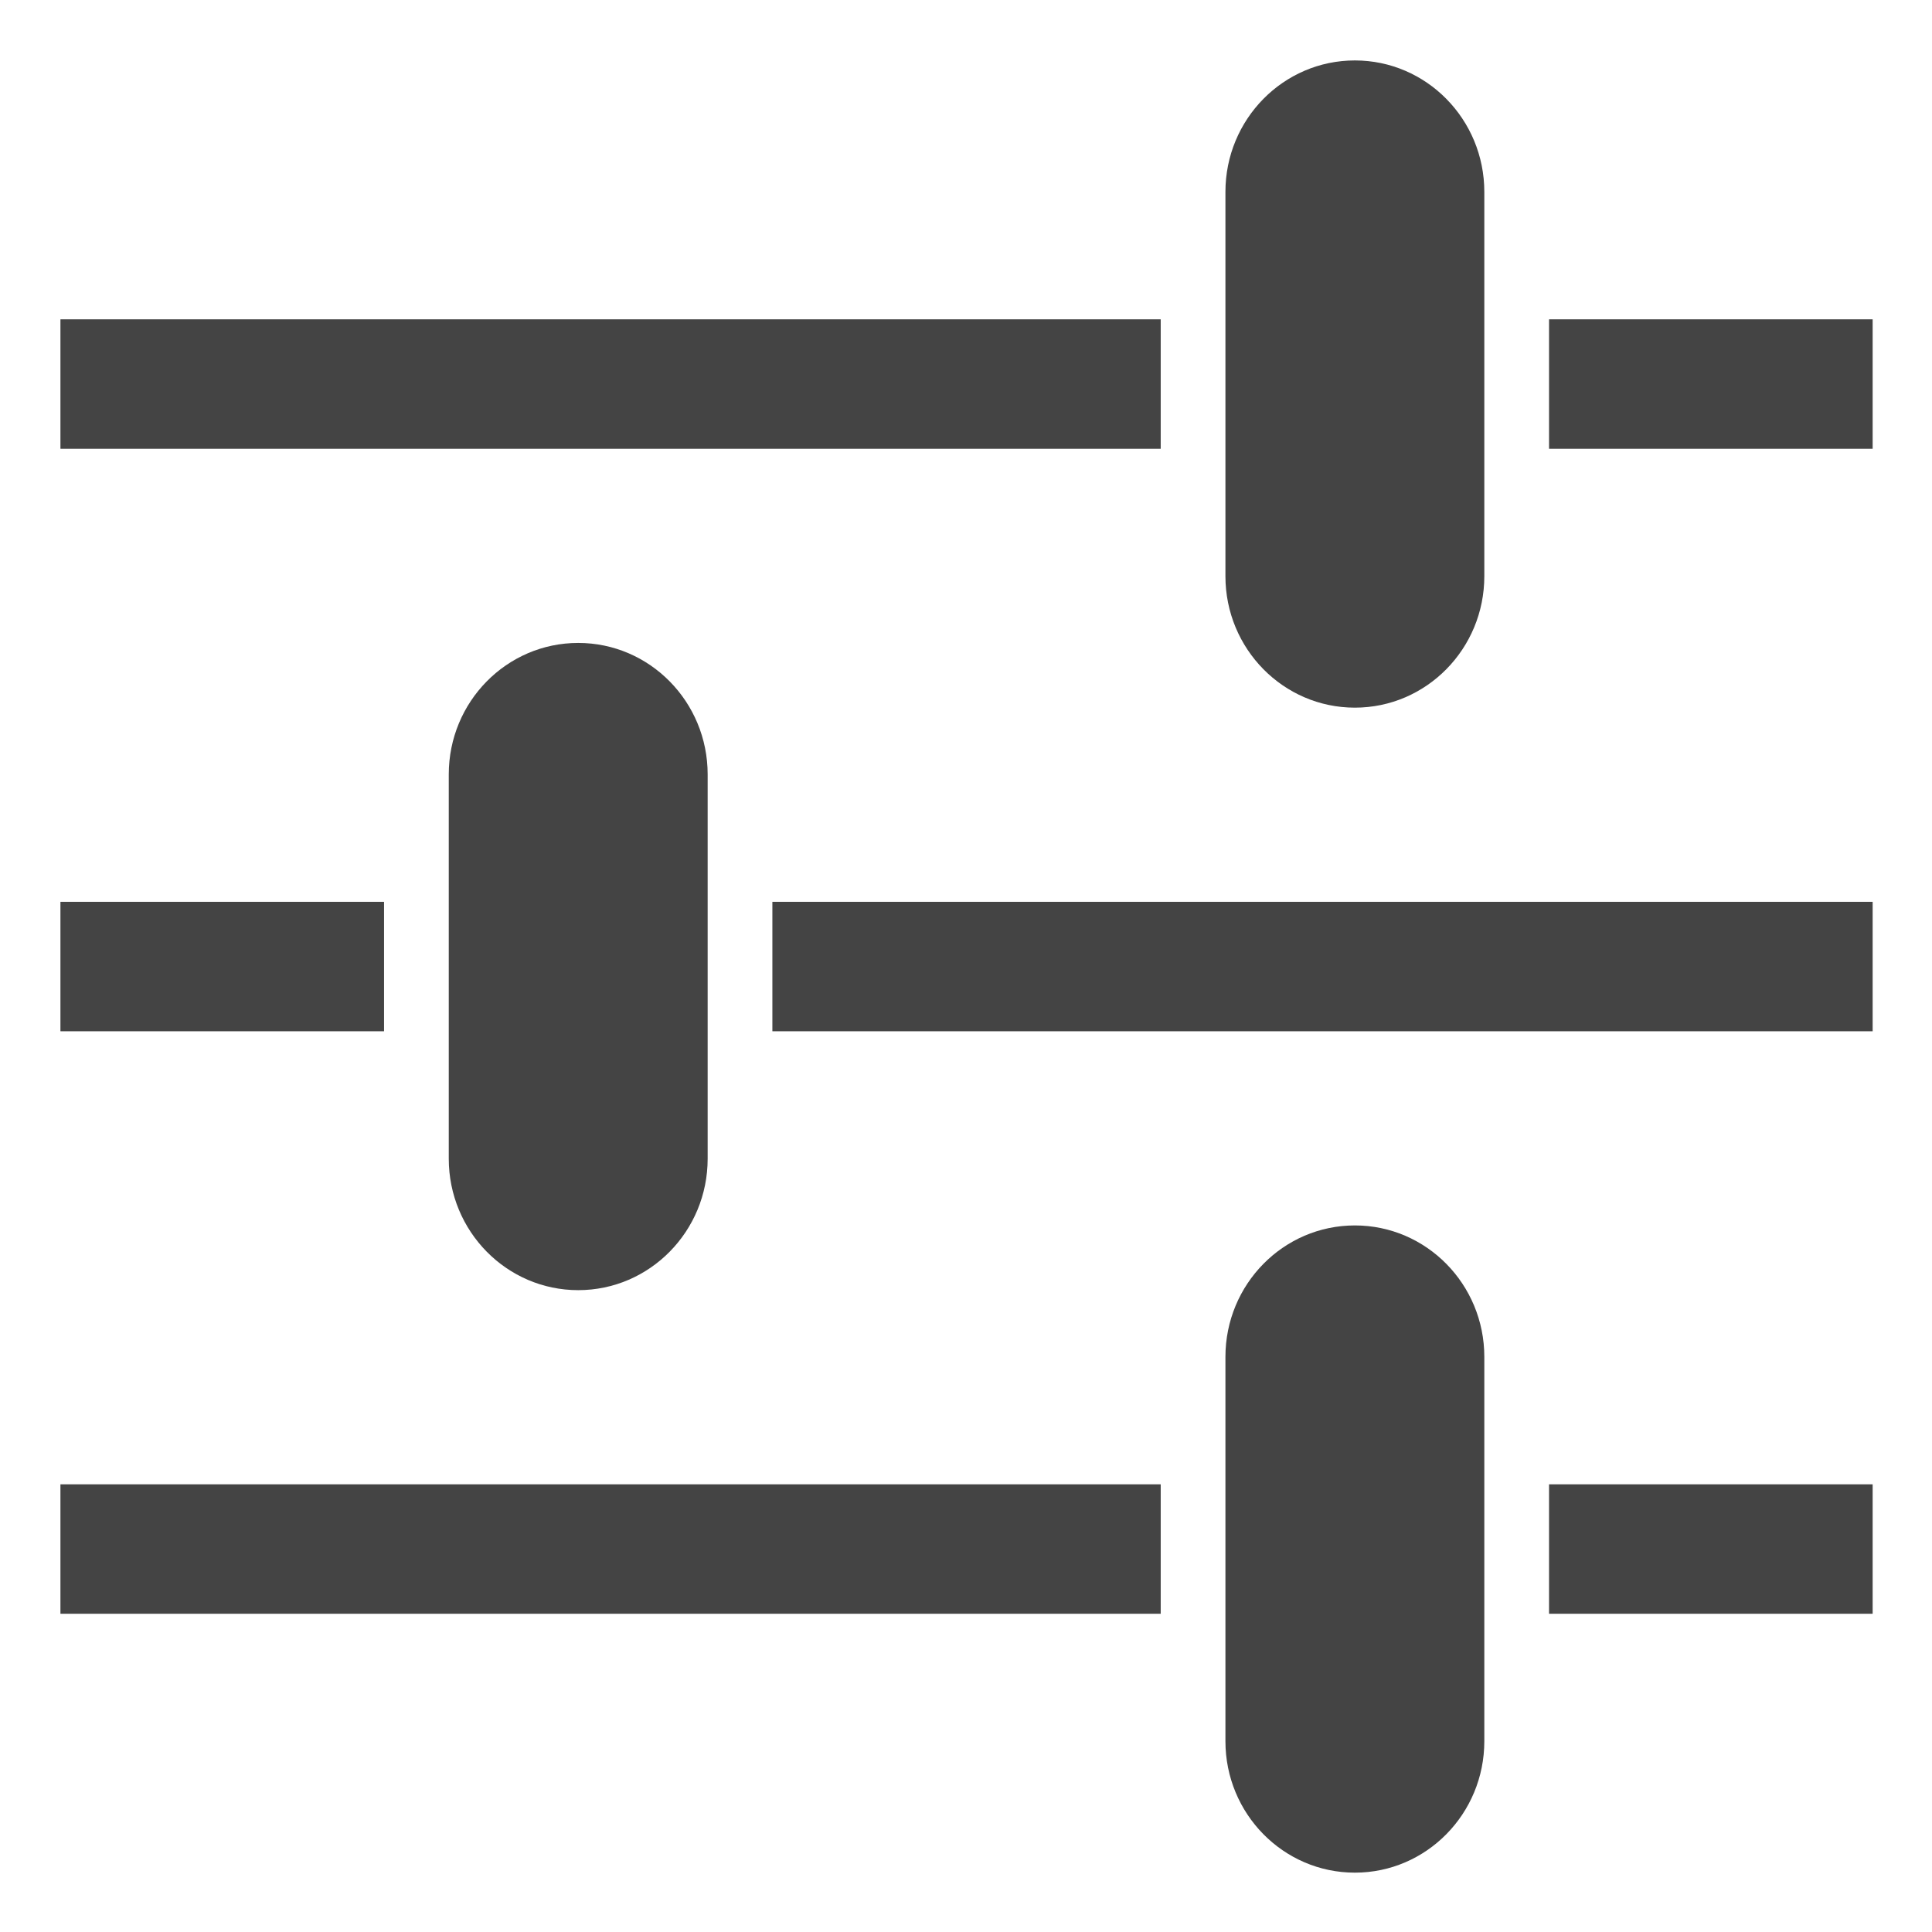 <?xml version="1.0" encoding="UTF-8" standalone="no"?>
<!-- Generator: Adobe Illustrator 16.2.1, SVG Export Plug-In . SVG Version: 6.00 Build 0)  -->

<svg
   xmlns:dc="http://purl.org/dc/elements/1.1/"
   xmlns:cc="http://creativecommons.org/ns#"
   xmlns:rdf="http://www.w3.org/1999/02/22-rdf-syntax-ns#"
   xmlns:svg="http://www.w3.org/2000/svg"
   xmlns="http://www.w3.org/2000/svg"
   xmlns:sodipodi="http://sodipodi.sourceforge.net/DTD/sodipodi-0.dtd"
   xmlns:inkscape="http://www.inkscape.org/namespaces/inkscape"
   version="1.1"
   id="Layer_1"
   x="0px"
   y="0px"
   width="32"
   height="32"
   viewBox="0 0 32 32"
   enable-background="new 0 0 512 512"
   xml:space="preserve"
   inkscape:version="0.48.4 r9939"
   sodipodi:docname="preferences.svg"><defs
     id="defs31" /><sodipodi:namedview
     pagecolor="#ffffff"
     bordercolor="#666666"
     borderopacity="1"
     objecttolerance="10"
     gridtolerance="10"
     guidetolerance="10"
     inkscape:pageopacity="0"
     inkscape:pageshadow="2"
     inkscape:window-width="1271"
     inkscape:window-height="749"
     id="namedview29"
     showgrid="false"
     inkscape:zoom="7.375"
     inkscape:cx="-1.444831"
     inkscape:cy="22.794541"
     inkscape:window-x="0"
     inkscape:window-y="25"
     inkscape:window-maximized="0"
     inkscape:current-layer="Layer_1" /><g
     id="g3"
     transform="matrix(0.067,0,0,0.067,-1.143,-1.143)"
     style="fill:#444444;fill-opacity:1"><g
       id="g5"
       style="fill:#444444;fill-opacity:1"><rect
         x="32"
         y="384"
         width="272"
         height="32"
         id="rect7"
         style="fill:#444444;fill-opacity:1" /><rect
         x="400"
         y="384"
         width="80"
         height="32"
         id="rect9"
         style="fill:#444444;fill-opacity:1" /><path
         d="m 384,447.5 c 0,17.949 -14.327,32.5 -32,32.5 l 0,0 c -17.673,0 -32,-14.551 -32,-32.5 v -95 c 0,-17.949 14.327,-32.5 32,-32.5 l 0,0 c 17.673,0 32,14.551 32,32.5 v 95 z"
         id="path11"
         inkscape:connector-curvature="0"
         style="fill:#444444;fill-opacity:1" /></g><g
       id="g13"
       style="fill:#444444;fill-opacity:1"><rect
         x="32"
         y="240"
         width="80"
         height="32"
         id="rect15"
         style="fill:#444444;fill-opacity:1" /><rect
         x="208"
         y="240"
         width="272"
         height="32"
         id="rect17"
         style="fill:#444444;fill-opacity:1" /><path
         d="m 192,303.5 c 0,17.949 -14.327,32.5 -32,32.5 l 0,0 c -17.673,0 -32,-14.551 -32,-32.5 v -95 c 0,-17.949 14.327,-32.5 32,-32.5 l 0,0 c 17.673,0 32,14.551 32,32.5 v 95 z"
         id="path19"
         inkscape:connector-curvature="0"
         style="fill:#444444;fill-opacity:1" /></g><g
       id="g21"
       style="fill:#444444;fill-opacity:1"><rect
         x="32"
         y="96"
         width="272"
         height="32"
         id="rect23"
         style="fill:#444444;fill-opacity:1" /><rect
         x="400"
         y="96"
         width="80"
         height="32"
         id="rect25"
         style="fill:#444444;fill-opacity:1" /><path
         d="m 384,159.5 c 0,17.949 -14.327,32.5 -32,32.5 l 0,0 c -17.673,0 -32,-14.551 -32,-32.5 v -95 C 320,46.551 334.327,32 352,32 l 0,0 c 17.673,0 32,14.551 32,32.5 v 95 z"
         id="path27"
         inkscape:connector-curvature="0"
         style="fill:#444444;fill-opacity:1" /></g></g></svg>